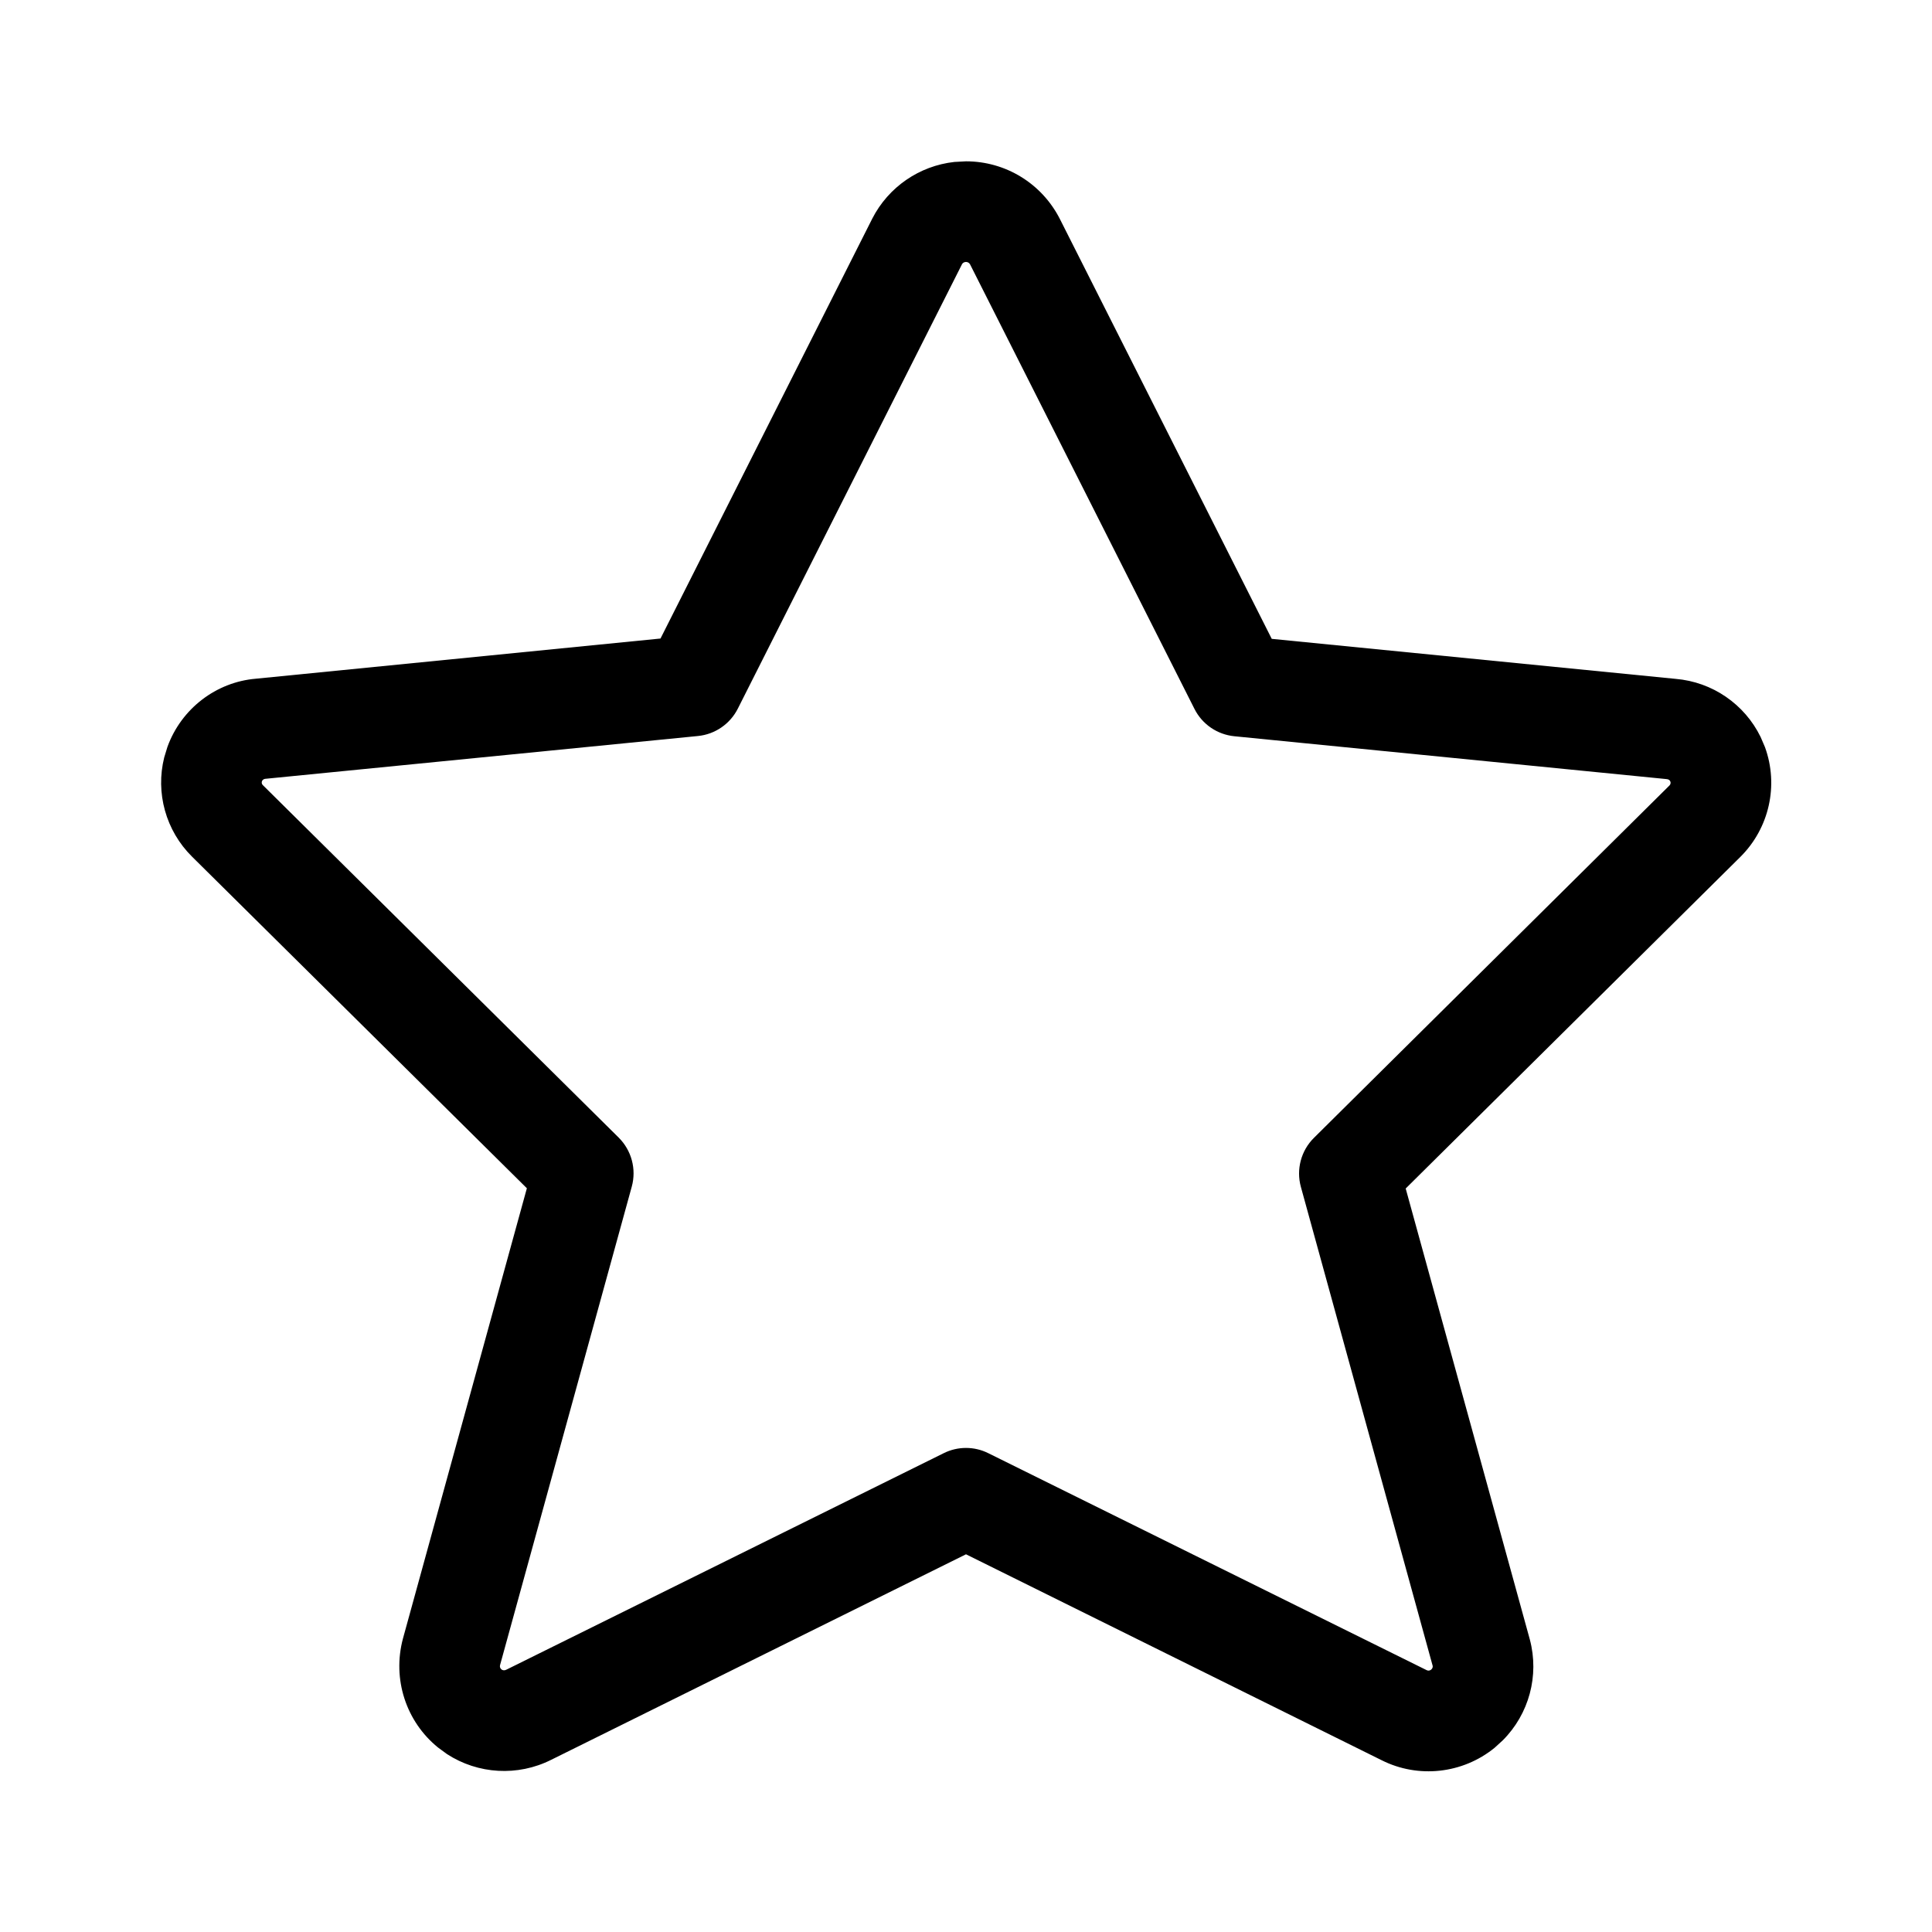 <?xml version="1.0" encoding="UTF-8"?>
<svg width="24px" height="24px" viewBox="0 0 24 24" version="1.1" xmlns="http://www.w3.org/2000/svg" xmlns:xlink="http://www.w3.org/1999/xlink">
    <title>Icon/Essential/Star</title>
    <g id="Icons" stroke="none" stroke-width="1" fill="none" fill-rule="evenodd">
        <g id="Overview" transform="translate(-1377, -450)" fill="currentColor">
            <g id="Icons" transform="translate(368.5, 100)">
                <g id="Icon/Essential/Star" transform="translate(1008.5, 350)">
                    <path d="M11.854,2.012 C11.422,2.06 11.037,2.322 10.836,2.715 L8.205,7.932 L3.18,8.431 C2.686,8.472 2.252,8.803 2.08,9.278 L2.04,9.409 C1.93,9.848 2.059,10.318 2.385,10.641 L6.545,14.761 L5.005,20.357 C4.872,20.858 5.043,21.385 5.441,21.708 L5.553,21.79 C5.938,22.04 6.431,22.07 6.847,21.861 L12,19.308 L17.163,21.866 C17.618,22.095 18.169,22.035 18.566,21.712 L18.669,21.618 C18.993,21.293 19.124,20.817 19.004,20.366 L17.462,14.764 L21.619,10.645 C21.978,10.289 22.098,9.756 21.925,9.281 L21.871,9.155 C21.672,8.748 21.272,8.471 20.814,8.433 L15.798,7.936 L13.165,2.718 C12.94,2.278 12.491,2.004 12,2.004 L11.854,2.012 Z M12,3.254 C12.022,3.254 12.041,3.266 12.051,3.285 L14.838,8.806 C14.934,8.997 15.121,9.125 15.334,9.146 L20.701,9.678 C20.729,9.68 20.744,9.692 20.75,9.709 C20.756,9.725 20.752,9.744 20.739,9.757 L16.323,14.134 C16.162,14.293 16.1,14.527 16.16,14.744 L17.797,20.693 C17.801,20.707 17.794,20.728 17.778,20.741 C17.762,20.754 17.74,20.757 17.722,20.747 L12.277,18.052 C12.103,17.965 11.897,17.965 11.723,18.052 L6.289,20.742 C6.267,20.753 6.245,20.751 6.229,20.738 C6.213,20.725 6.206,20.704 6.212,20.684 L7.848,14.741 C7.908,14.523 7.845,14.29 7.685,14.131 L3.265,9.753 C3.252,9.741 3.248,9.722 3.254,9.705 C3.26,9.689 3.276,9.677 3.293,9.675 L8.67,9.143 C8.883,9.122 9.07,8.993 9.166,8.802 L11.951,3.281 C11.959,3.266 11.978,3.254 12,3.254 Z" id="Star"></path>
                </g>
            </g>
        </g>
    </g>
</svg>
